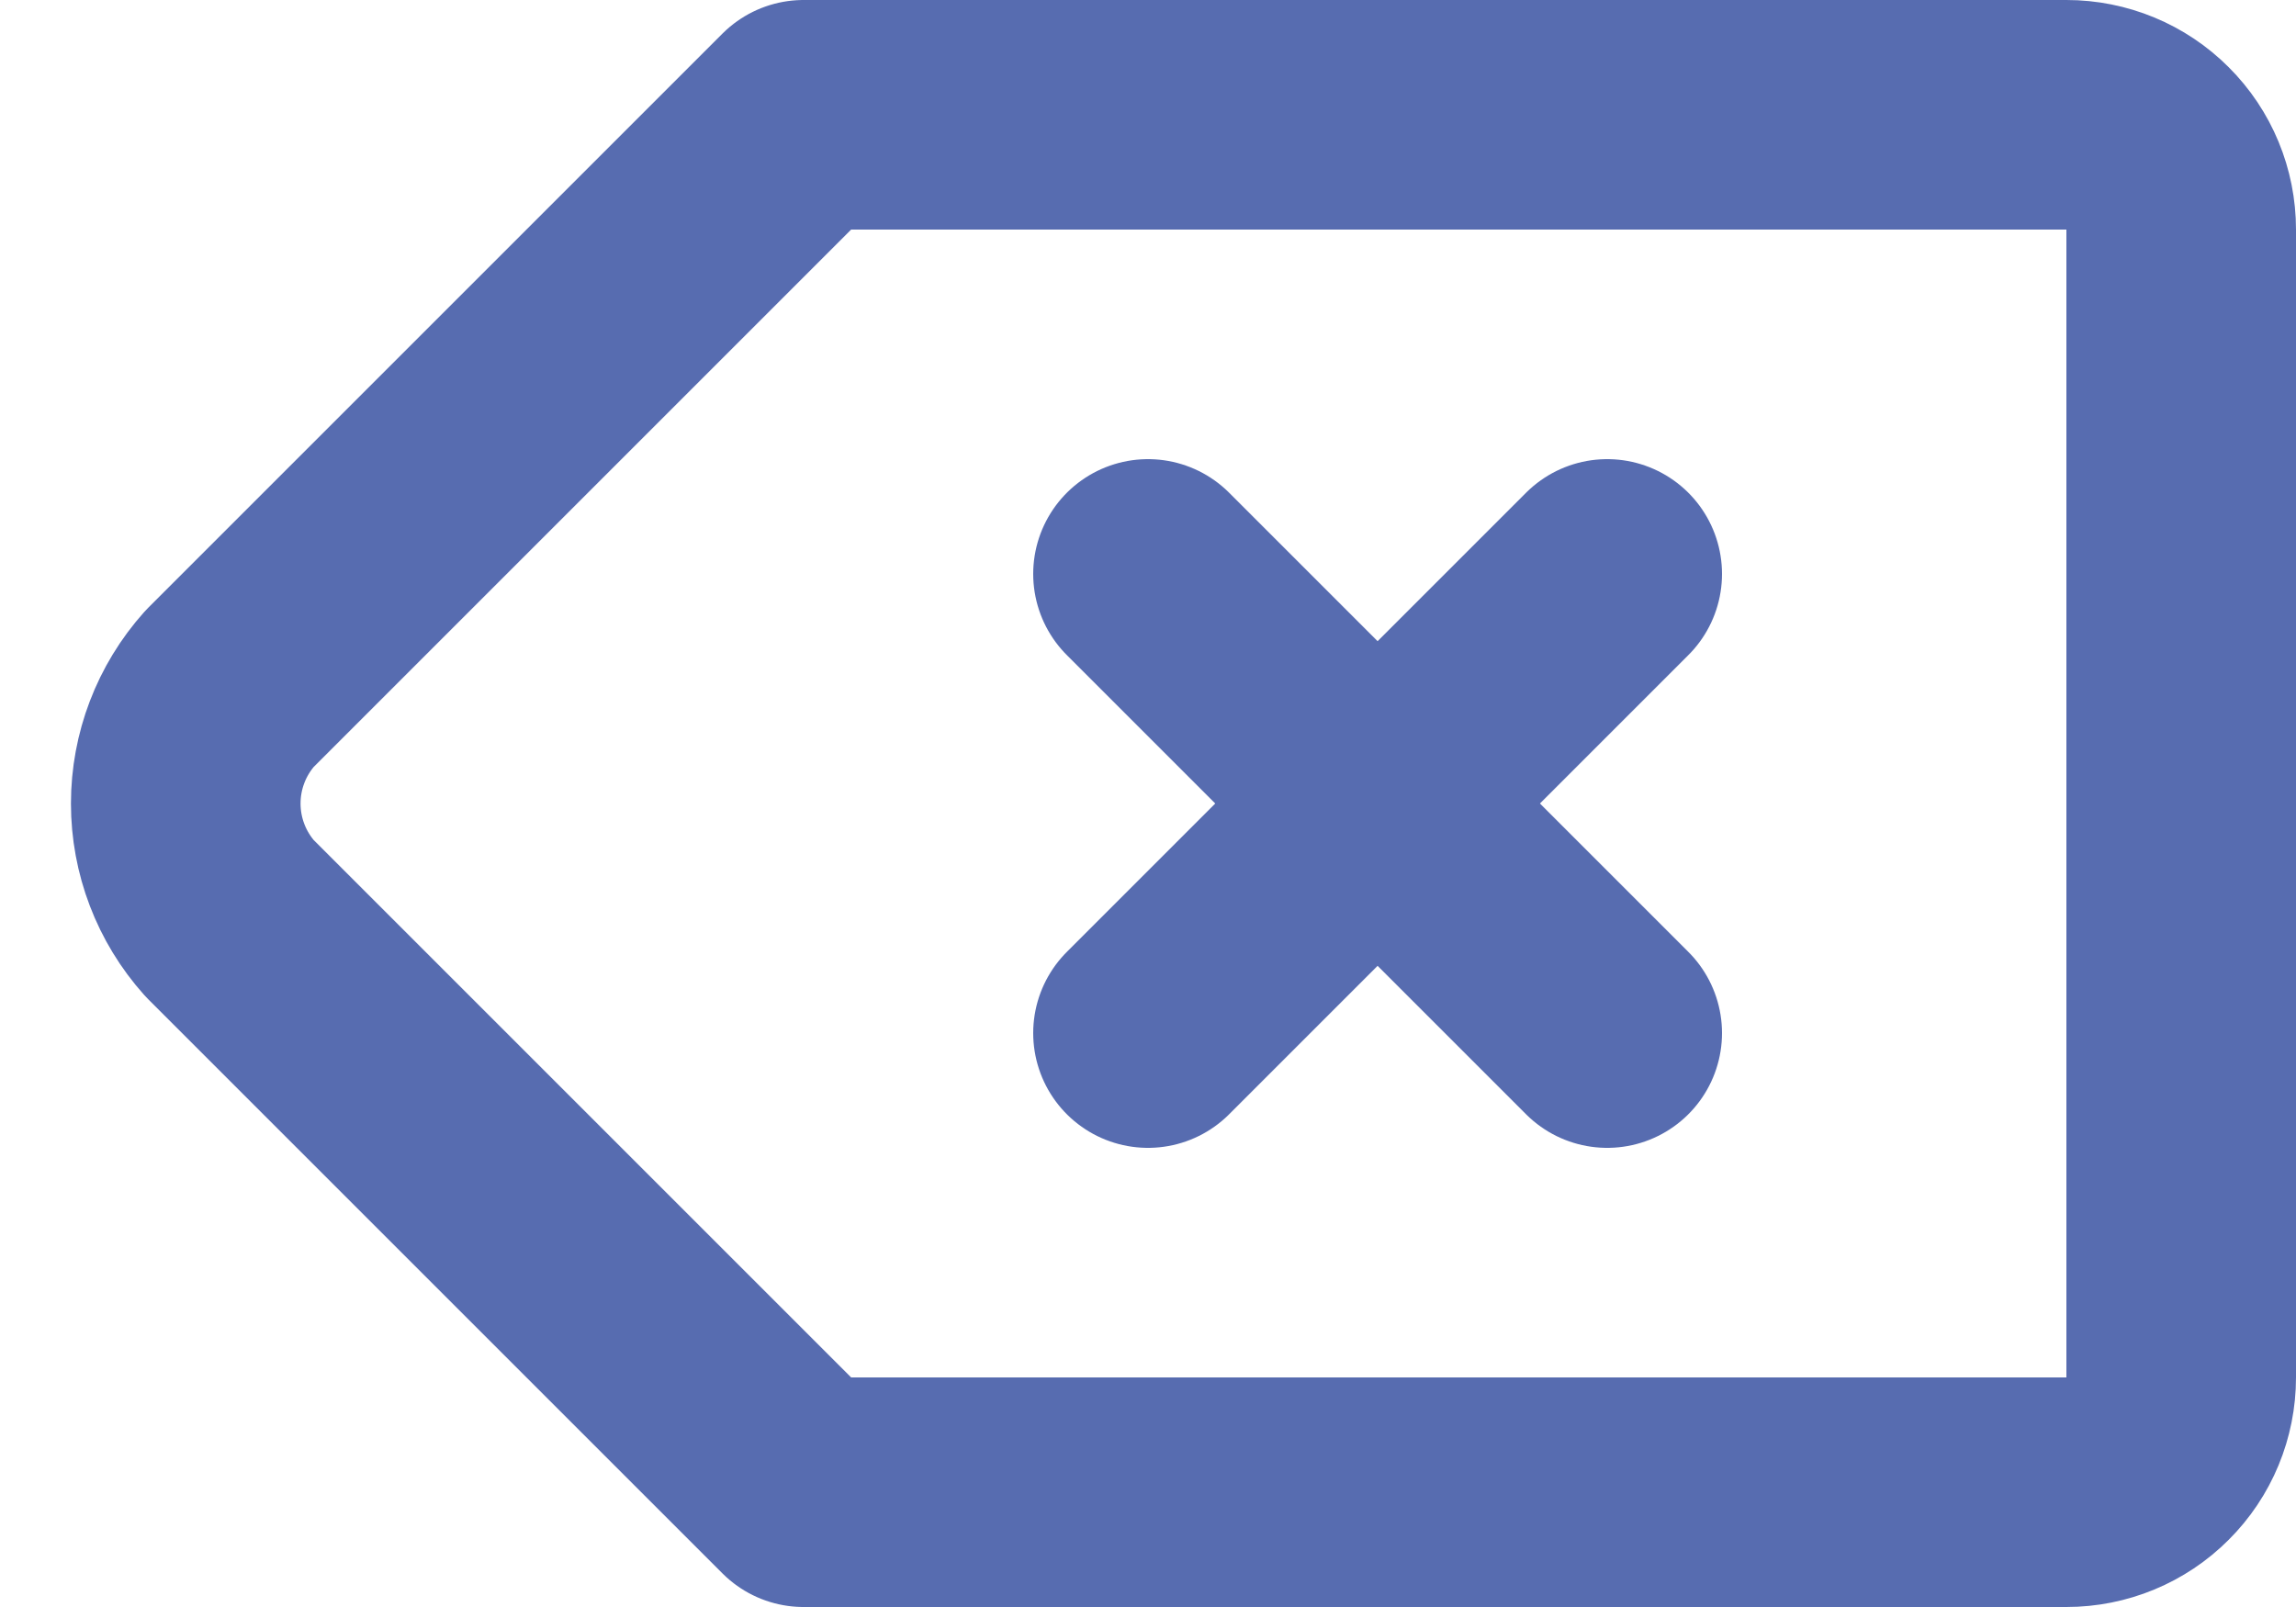 <svg width="20" height="14" viewBox="0 0 20 14" fill="none" xmlns="http://www.w3.org/2000/svg">
<path d="M10 5L14 9M14 5L10 9M18 1C18.265 1 18.52 1.105 18.707 1.293C18.895 1.48 19 1.735 19 2V12C19 12.265 18.895 12.52 18.707 12.707C18.52 12.895 18.265 13 18 13H7L2 8C1.754 7.725 1.618 7.369 1.618 7C1.618 6.631 1.754 6.275 2 6L7 1H18Z" stroke="#576CB0" stroke-width="2" stroke-linecap="round" stroke-linejoin="round"/>
</svg>
